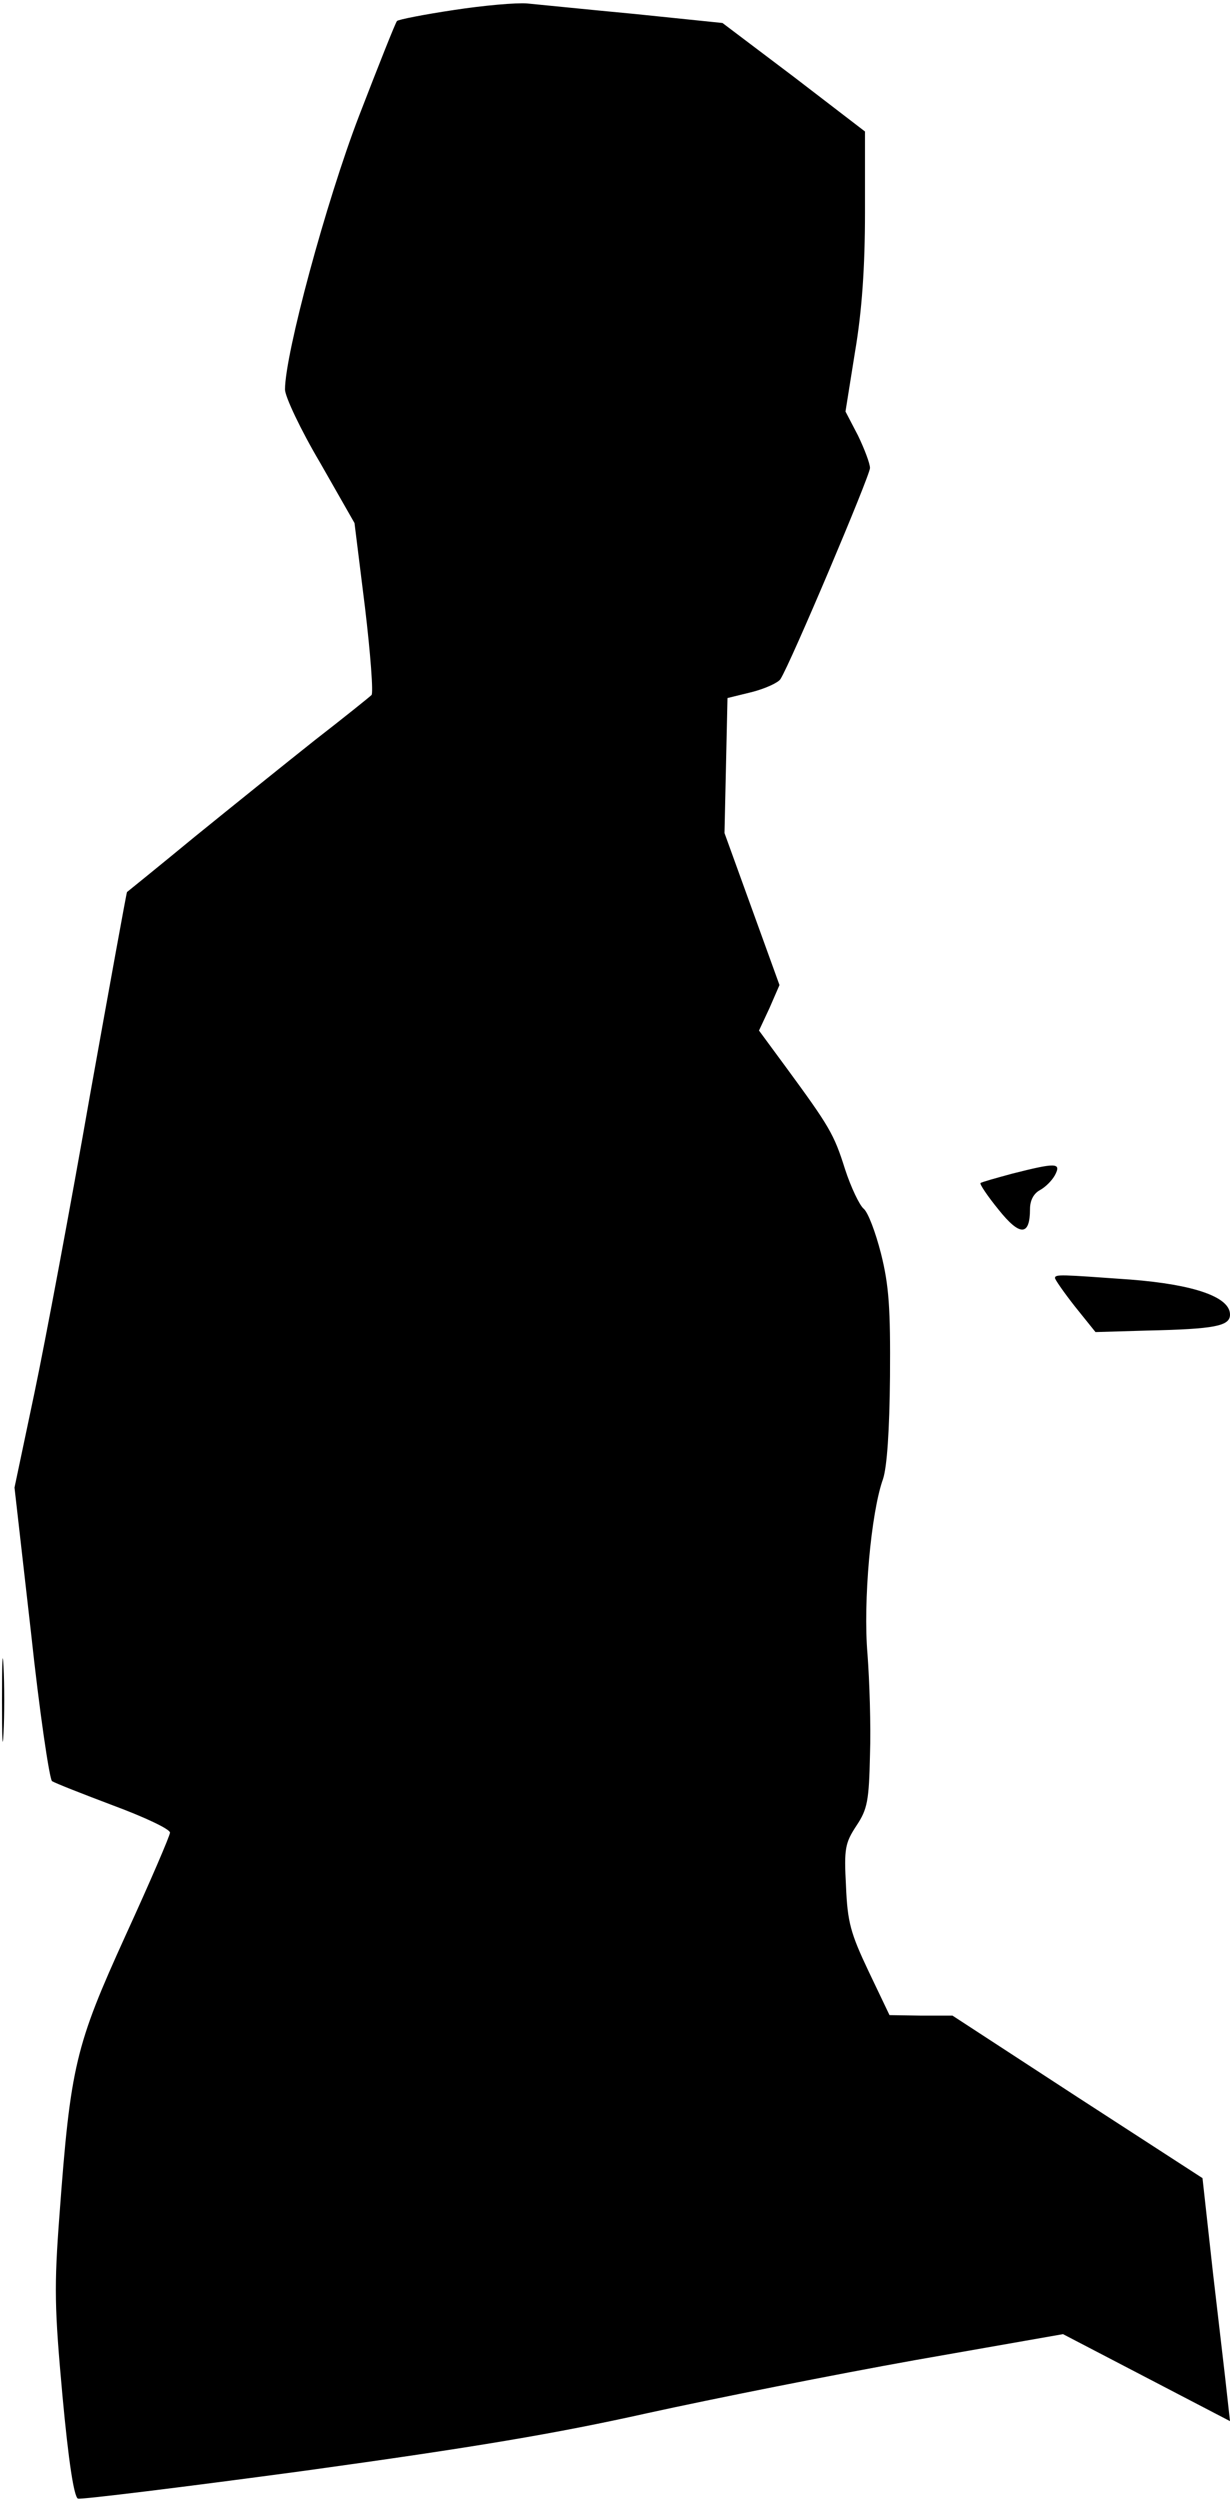 <?xml version="1.0" standalone="no"?>
<!DOCTYPE svg PUBLIC "-//W3C//DTD SVG 20010904//EN"
 "http://www.w3.org/TR/2001/REC-SVG-20010904/DTD/svg10.dtd">
<svg version="1.0" xmlns="http://www.w3.org/2000/svg"
 width="246pt" height="500pt" viewBox="0 0 246 500"
 preserveAspectRatio="xMidYMid meet">
<g transform="translate(0,500) scale(0.1,-0.1)"
fill="#000000" stroke="none">
<path fill="#000000" stroke="none" d="M908 4980 c-60 -9 -111 -19 -114 -22
-3 -3 -37 -89 -76 -190 -66 -172 -148 -476 -148 -547 0 -14 31 -80 70 -146
l69 -121 21 -169 c11 -92 17 -172 13 -175 -4 -4 -55 -45 -113 -90 -58 -46
-166 -133 -240 -193 -74 -61 -136 -111 -136 -111 -1 -1 -34 -183 -74 -406 -39
-223 -89 -490 -111 -595 l-40 -190 33 -290 c17 -159 37 -293 42 -297 6 -4 62
-26 123 -49 62 -23 113 -47 113 -54 0 -6 -40 -99 -89 -206 -100 -220 -110
-260 -132 -558 -11 -145 -10 -187 6 -363 12 -130 23 -202 31 -205 6 -2 211 23
455 56 340 47 500 74 684 115 132 29 373 77 535 106 l296 52 167 -87 167 -87
-6 54 c-3 29 -16 138 -28 242 l-21 190 -250 162 -250 163 -63 0 -63 1 -42 88
c-36 76 -42 98 -45 170 -4 75 -2 86 21 121 22 33 25 50 27 142 2 57 -1 148 -5
201 -9 105 7 283 31 350 8 24 13 96 14 205 1 137 -2 182 -18 246 -11 43 -26
83 -35 90 -8 7 -25 42 -37 79 -22 70 -31 85 -119 205 l-53 72 21 45 20 46 -55
152 -55 152 3 135 3 135 49 12 c27 7 53 19 57 26 20 31 179 407 179 422 0 9
-11 38 -24 65 l-25 48 19 119 c14 82 20 170 20 280 l0 161 -142 109 -143 108
-175 18 c-96 9 -193 19 -215 21 -22 2 -88 -4 -147 -13z"/>
<path fill="#000000" stroke="none" d="M2025 2653 c-33 -9 -62 -17 -64 -19 -2
-2 14 -26 36 -53 43 -54 63 -53 63 1 0 17 7 31 20 38 11 6 24 19 30 30 13 25
2 25 -85 3z"/>
<path fill="#000000" stroke="none" d="M2110 2444 c0 -3 18 -29 40 -57 l41
-51 102 3 c137 3 167 9 167 32 0 35 -71 60 -199 70 -140 10 -151 11 -151 3z"/>
<path fill="#000000" stroke="none" d="M4 1600 c0 -74 1 -105 3 -67 2 37 2 97
0 135 -2 37 -3 6 -3 -68z"/>
</g>
</svg>
